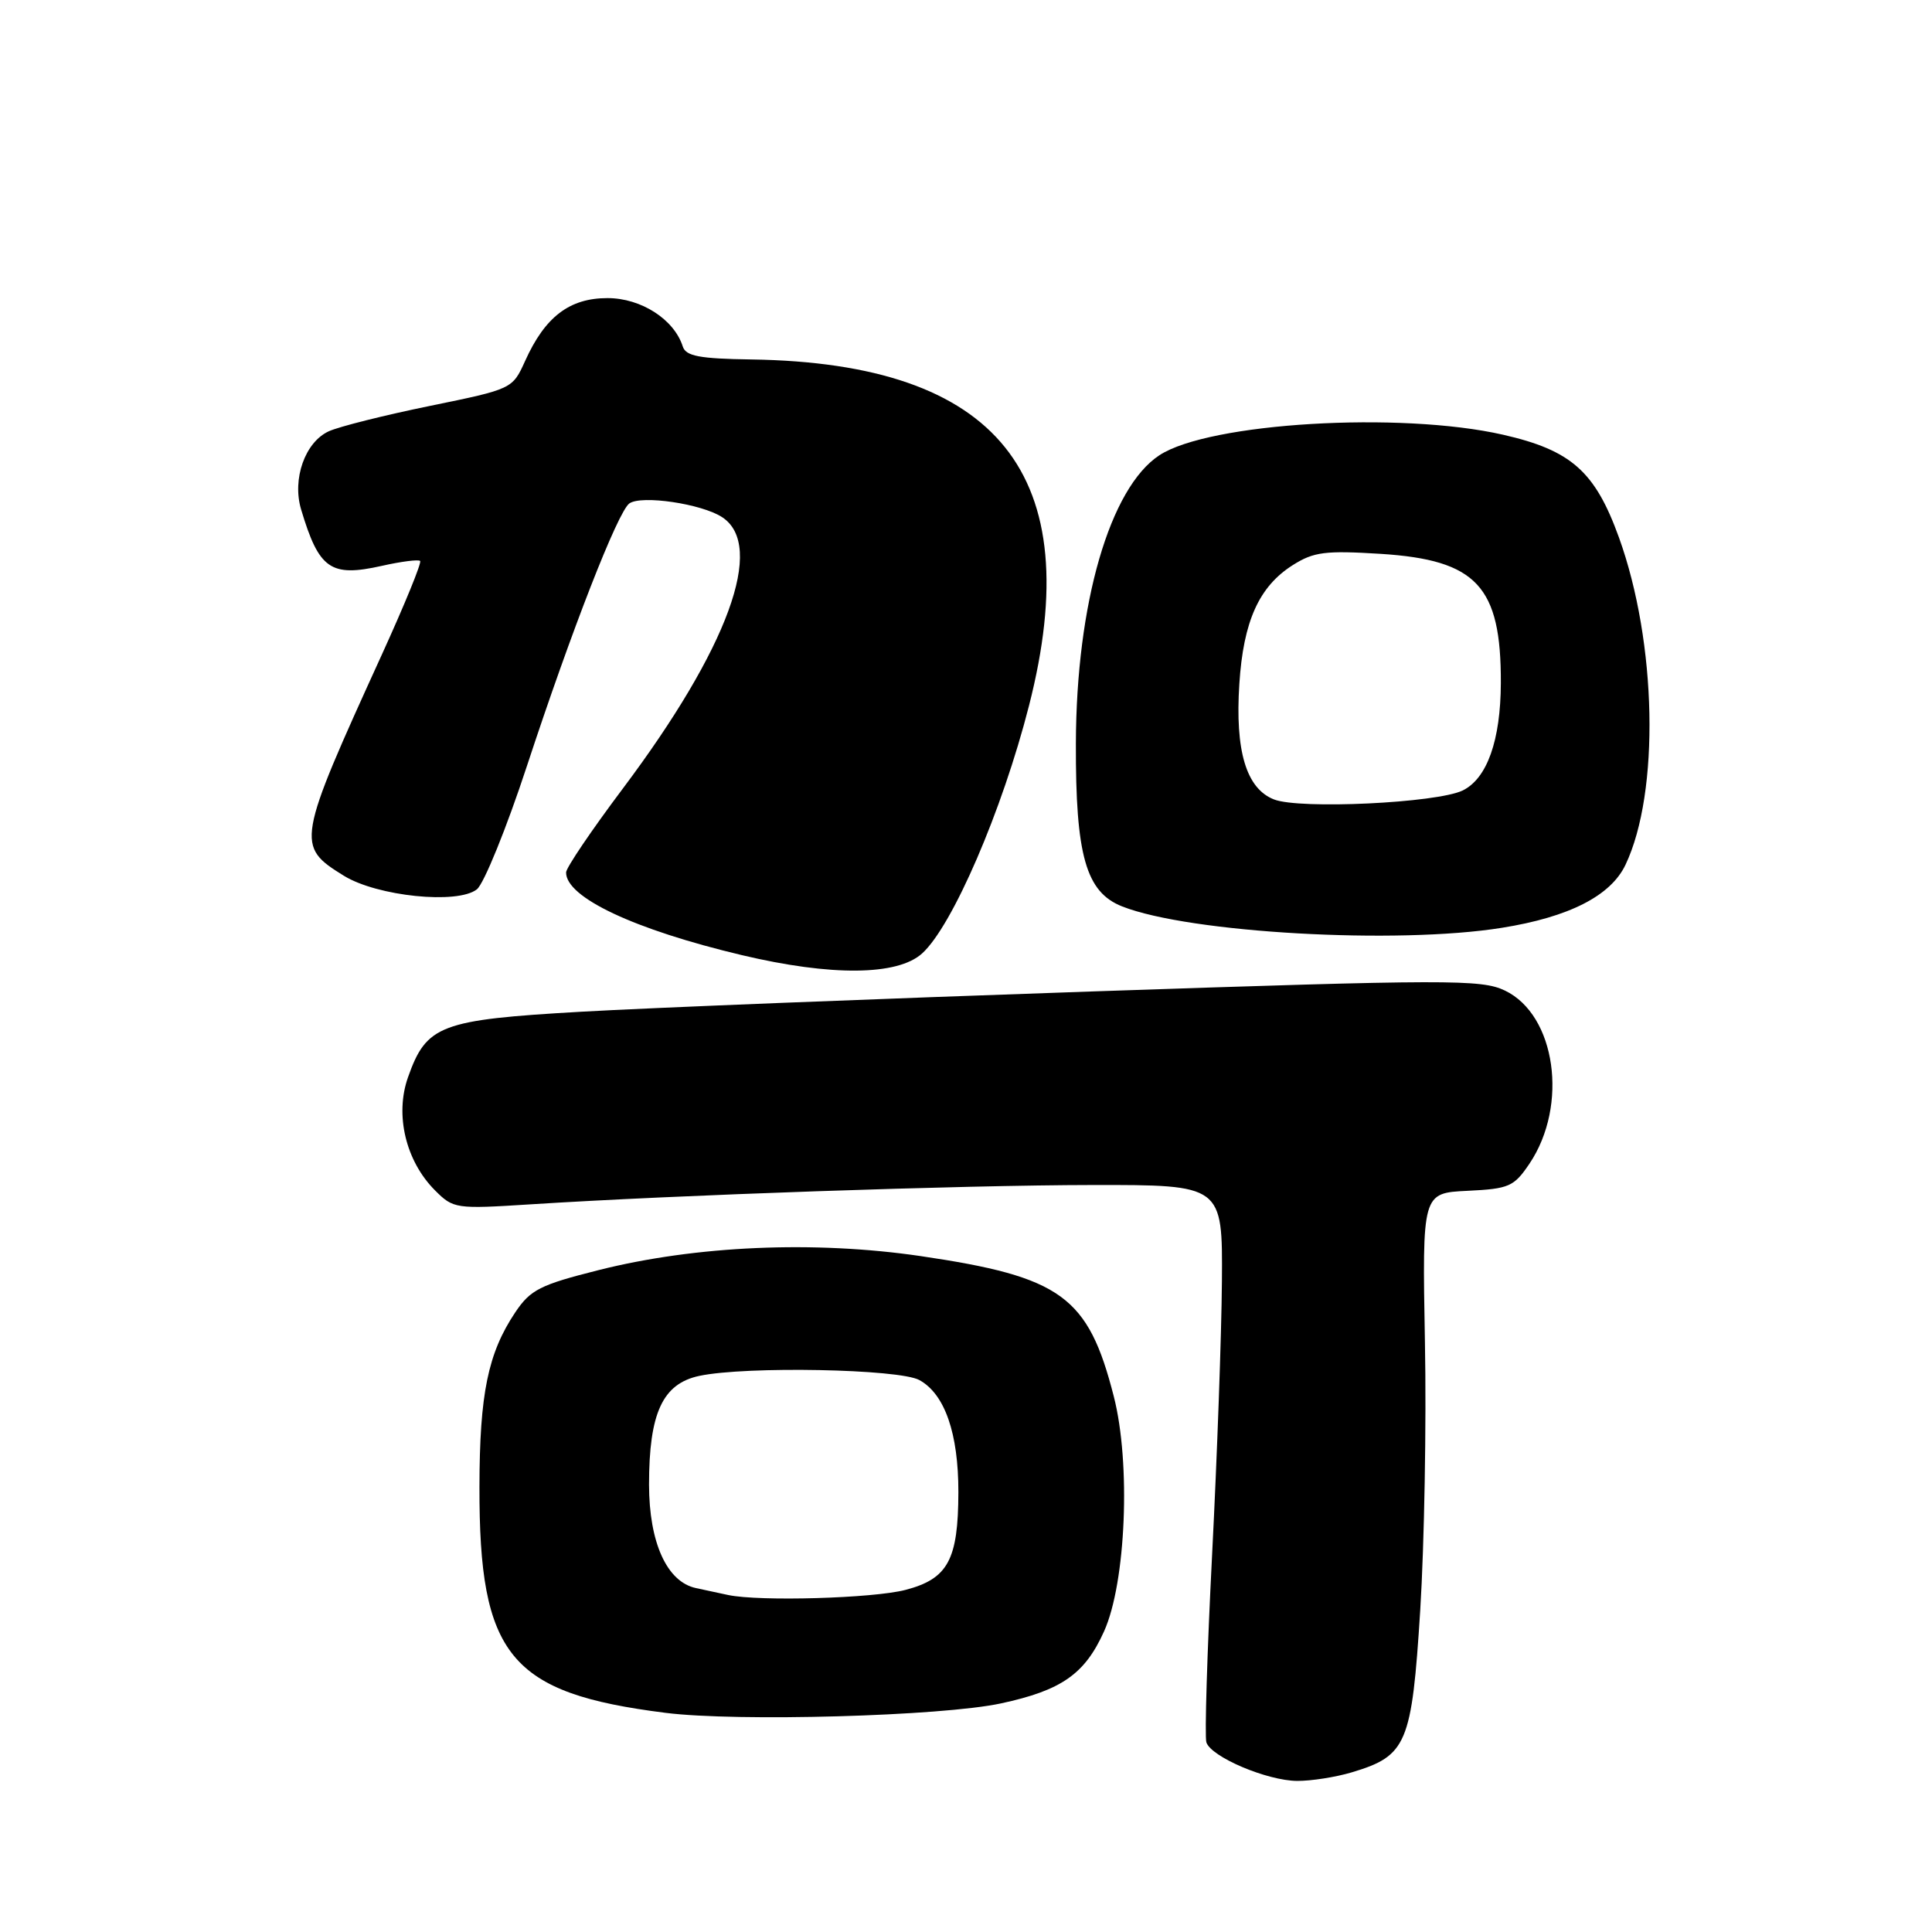 <?xml version="1.0" encoding="UTF-8" standalone="no"?>
<!DOCTYPE svg PUBLIC "-//W3C//DTD SVG 1.1//EN" "http://www.w3.org/Graphics/SVG/1.1/DTD/svg11.dtd" >
<svg xmlns="http://www.w3.org/2000/svg" xmlns:xlink="http://www.w3.org/1999/xlink" version="1.1" viewBox="0 0 256 256">
 <g >
 <path fill="currentColor"
d=" M 179.10 234.85 C 186.42 232.66 187.07 231.12 188.19 213.33 C 188.73 204.62 189.02 188.63 188.81 177.79 C 188.45 158.08 188.45 158.08 194.44 157.79 C 199.97 157.52 200.60 157.25 202.67 154.18 C 207.86 146.45 206.15 134.47 199.40 131.25 C 196.28 129.76 191.97 129.77 144.76 131.37 C 116.57 132.33 86.08 133.54 77.00 134.06 C 58.31 135.13 56.51 135.82 54.06 142.75 C 52.30 147.73 53.76 153.85 57.65 157.74 C 60.08 160.17 60.39 160.21 70.32 159.58 C 89.46 158.35 127.48 157.04 144.75 157.02 C 162.00 157.00 162.00 157.00 161.91 169.75 C 161.86 176.76 161.27 193.07 160.61 206.00 C 159.95 218.93 159.61 230.12 159.85 230.87 C 160.49 232.81 167.88 235.95 171.88 235.98 C 173.75 235.99 176.99 235.48 179.10 234.85 Z  M 132.63 225.71 C 140.66 223.98 143.74 221.83 146.29 216.17 C 149.20 209.73 149.86 193.89 147.58 185.02 C 144.19 171.76 140.65 169.19 122.00 166.44 C 107.89 164.37 92.22 165.05 79.34 168.29 C 71.55 170.25 70.29 170.89 68.27 173.90 C 64.66 179.30 63.55 184.68 63.53 197.00 C 63.48 219.41 67.55 224.36 88.18 226.96 C 97.69 228.16 124.78 227.40 132.63 225.71 Z  M 122.18 126.34 C 126.20 122.71 132.80 107.42 136.35 93.50 C 144.17 62.90 132.31 48.12 99.56 47.63 C 92.67 47.53 90.88 47.19 90.47 45.91 C 89.33 42.32 84.95 39.50 80.50 39.50 C 75.46 39.50 72.22 41.97 69.58 47.83 C 67.90 51.54 67.88 51.55 56.99 53.78 C 50.98 55.01 44.94 56.52 43.56 57.15 C 40.42 58.59 38.69 63.47 39.90 67.51 C 42.27 75.43 43.80 76.50 50.59 74.98 C 53.16 74.40 55.45 74.11 55.67 74.33 C 55.89 74.56 53.63 80.08 50.65 86.62 C 39.27 111.58 39.18 112.09 45.56 116.04 C 49.98 118.77 60.64 119.86 63.19 117.84 C 64.12 117.10 67.11 109.75 69.82 101.50 C 75.74 83.49 81.87 67.80 83.39 66.71 C 84.99 65.57 92.97 66.75 95.69 68.53 C 101.46 72.31 96.48 85.90 82.52 104.50 C 78.39 110.00 75.01 114.99 75.01 115.60 C 74.98 118.91 84.05 123.18 98.30 126.56 C 110.14 129.37 118.92 129.29 122.18 126.34 Z  M 199.00 122.94 C 207.91 121.52 213.44 118.70 215.39 114.58 C 219.95 104.98 219.55 85.15 214.52 71.22 C 211.35 62.45 208.19 59.66 199.15 57.60 C 185.51 54.50 160.21 56.01 153.63 60.32 C 147.06 64.63 142.61 79.96 142.56 98.50 C 142.51 113.36 143.89 118.22 148.70 120.11 C 157.63 123.62 185.12 125.17 199.00 122.94 Z  M 96.50 211.35 C 95.40 211.11 93.47 210.70 92.22 210.43 C 88.37 209.61 86.01 204.41 86.00 196.72 C 86.00 187.23 87.80 183.34 92.67 182.31 C 98.86 181.00 119.17 181.39 121.83 182.87 C 125.20 184.73 127.00 189.94 126.99 197.72 C 126.97 206.70 125.61 209.20 119.98 210.67 C 115.68 211.79 100.66 212.22 96.50 211.35 Z  M 168.81 105.93 C 165.13 104.49 163.64 99.50 164.22 90.61 C 164.75 82.32 166.83 77.71 171.30 74.88 C 174.08 73.12 175.61 72.93 182.97 73.39 C 195.68 74.20 198.91 77.68 198.87 90.50 C 198.84 98.11 197.05 103.15 193.82 104.74 C 190.40 106.40 172.23 107.27 168.81 105.93 Z "/>
</g>
</svg>